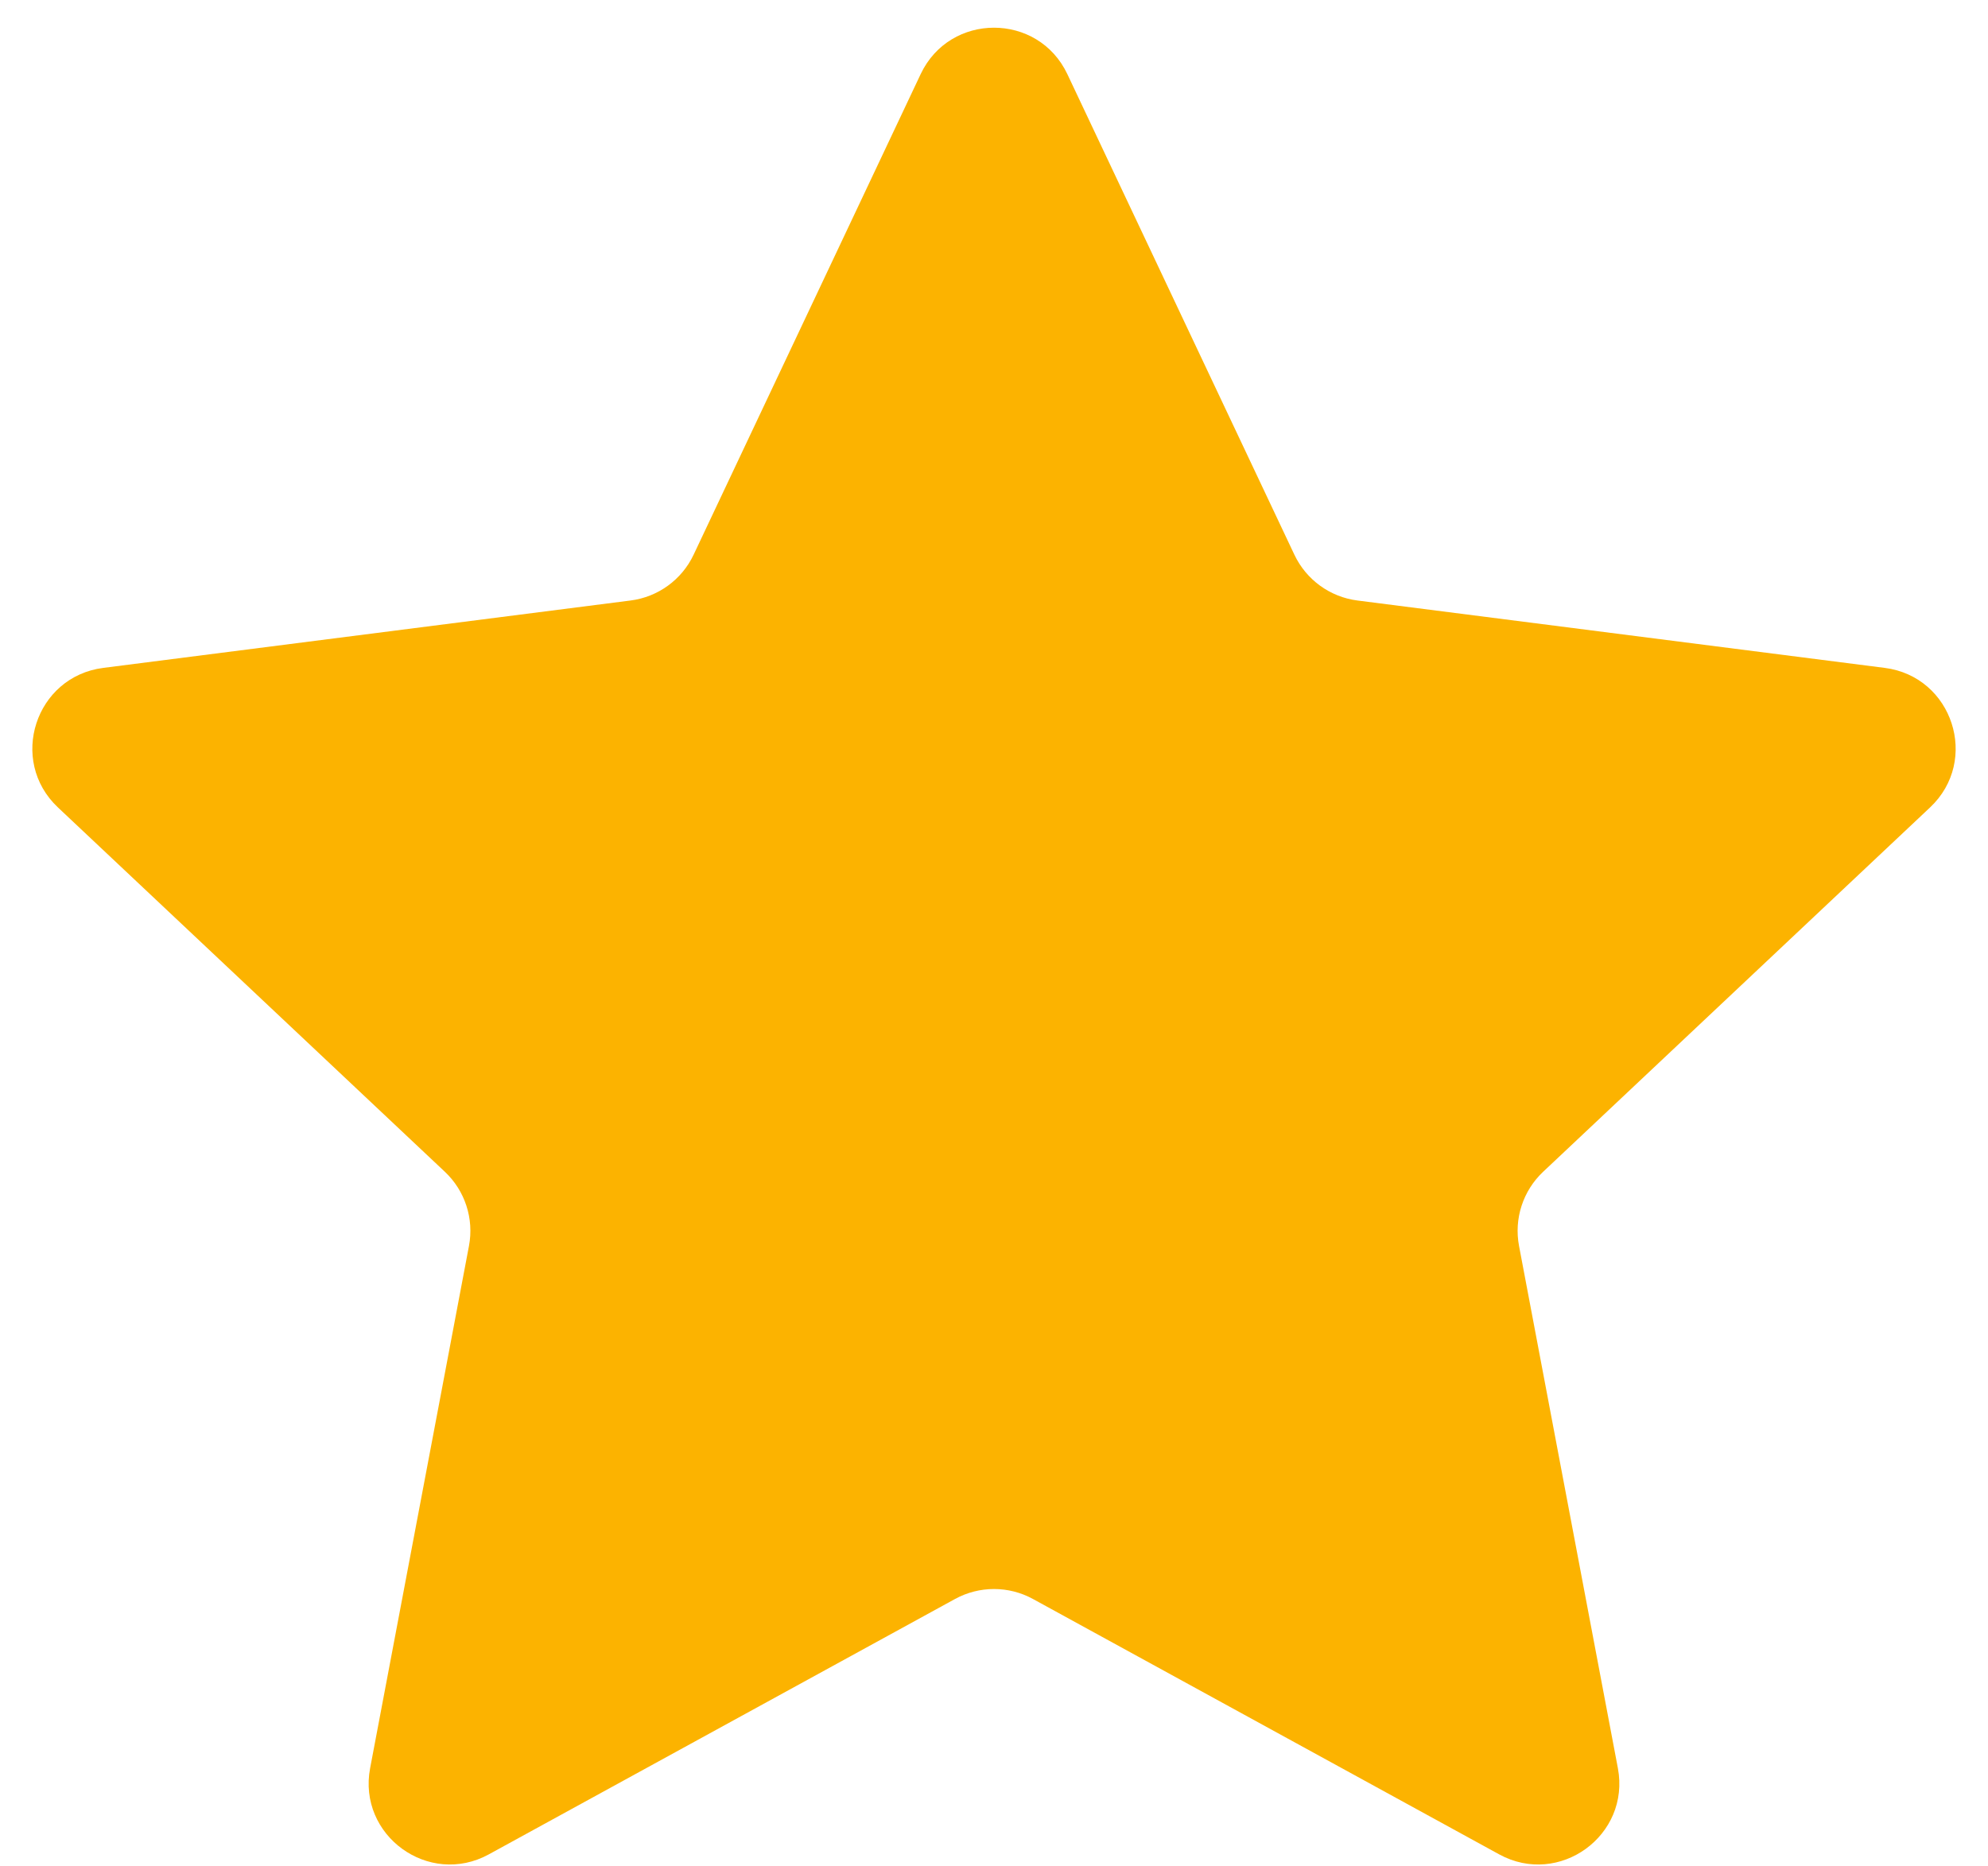 <svg width="49" height="46" viewBox="0 0 49 46" fill="none" xmlns="http://www.w3.org/2000/svg">
<path d="M22.692 1.828C23.413 0.301 25.587 0.301 26.308 1.828L31.904 13.675C32.196 14.292 32.782 14.718 33.459 14.804L46.454 16.465C48.13 16.679 48.802 18.747 47.572 19.905L38.035 28.887C37.538 29.355 37.314 30.044 37.441 30.715L39.877 43.588C40.191 45.248 38.432 46.525 36.951 45.714L25.461 39.419C24.862 39.091 24.138 39.091 23.539 39.419L12.049 45.714C10.568 46.525 8.809 45.248 9.123 43.588L11.559 30.715C11.686 30.044 11.462 29.355 10.965 28.887L1.428 19.905C0.198 18.747 0.87 16.679 2.546 16.465L15.541 14.804C16.218 14.718 16.805 14.292 17.096 13.675L22.692 1.828Z" fill="#FCB300"/>
</svg>
